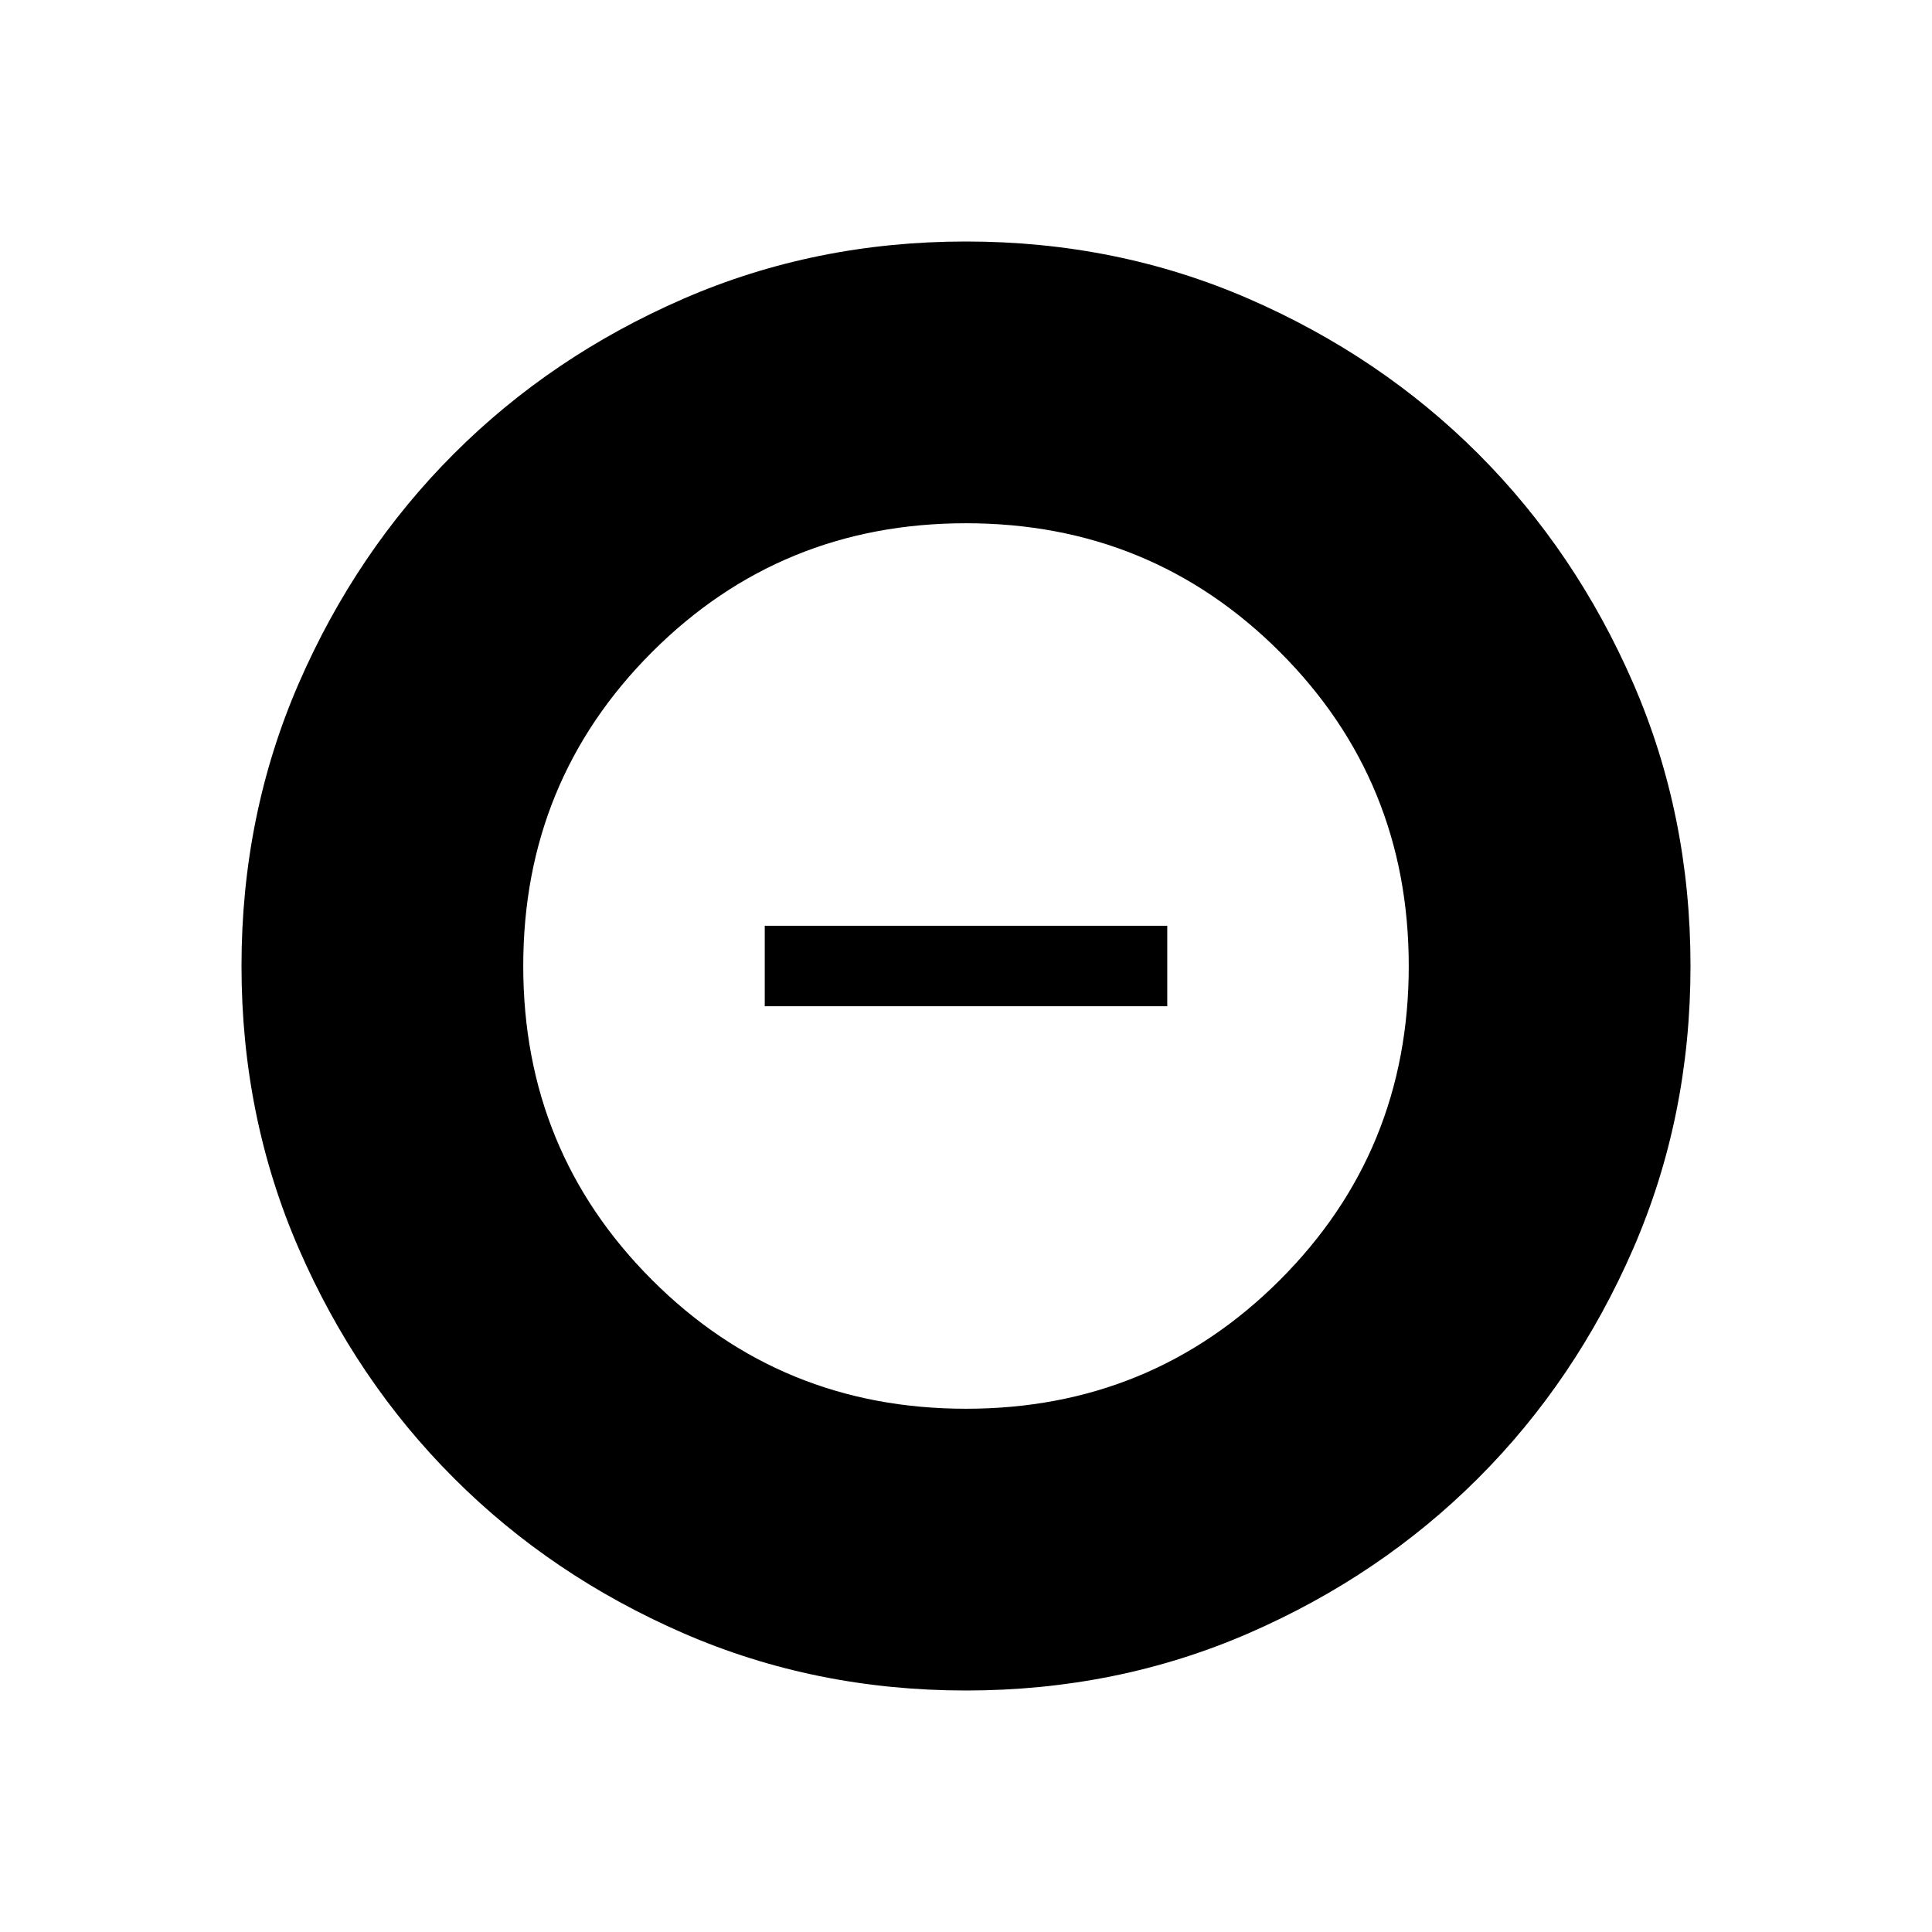 <svg xmlns="http://www.w3.org/2000/svg" height="24" width="24"><path d="M12 21Q10.125 21 8.488 20.288Q6.85 19.575 5.638 18.362Q4.425 17.15 3.712 15.512Q3 13.875 3 12Q3 10.125 3.712 8.487Q4.425 6.85 5.638 5.637Q6.85 4.425 8.488 3.712Q10.125 3 12 3Q13.875 3 15.513 3.712Q17.15 4.425 18.363 5.637Q19.575 6.85 20.288 8.487Q21 10.125 21 12Q21 13.875 20.288 15.512Q19.575 17.15 18.363 18.362Q17.15 19.575 15.513 20.288Q13.875 21 12 21ZM12 17.5Q14.3 17.5 15.9 15.9Q17.5 14.3 17.5 12Q17.5 9.7 15.9 8.1Q14.3 6.5 12 6.5Q9.7 6.5 8.1 8.1Q6.5 9.7 6.5 12Q6.5 14.3 8.1 15.9Q9.7 17.5 12 17.5ZM9.5 12.5V11.5H14.5V12.5Z"/></svg>